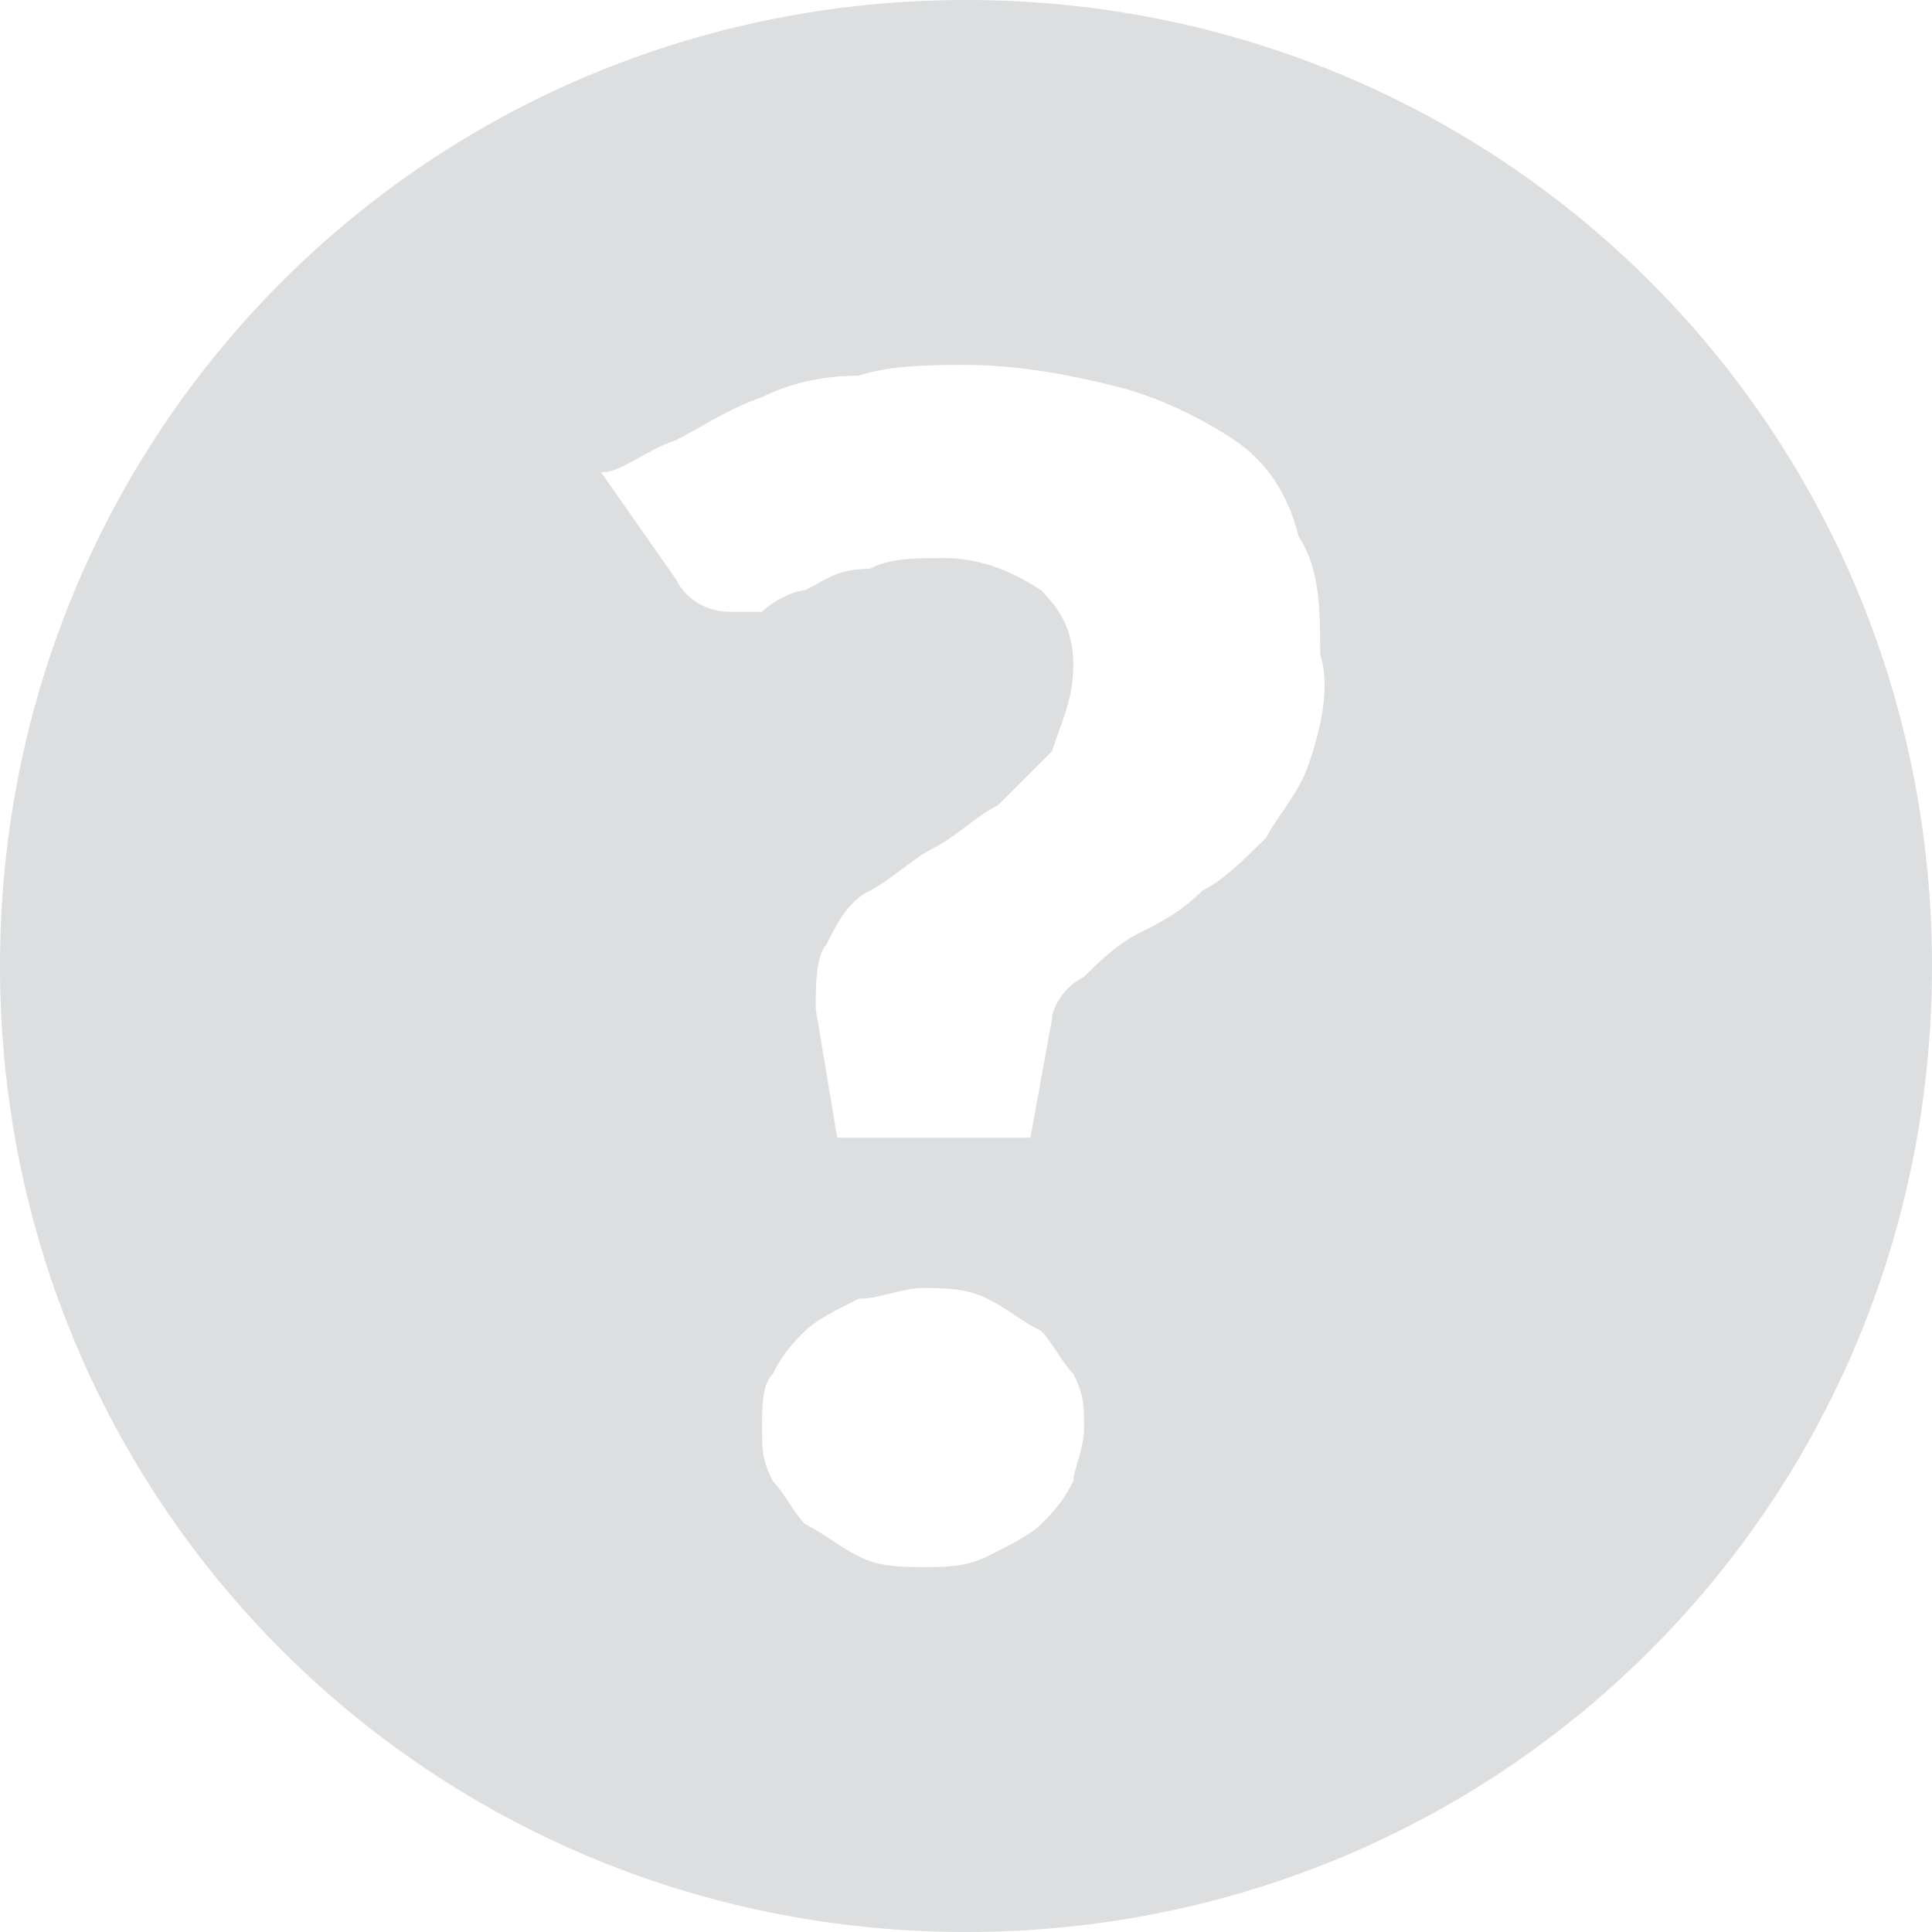 <?xml version="1.0" encoding="utf-8"?>
<!-- Generator: Adobe Illustrator 19.1.0, SVG Export Plug-In . SVG Version: 6.00 Build 0)  -->
<svg version="1.1" id="Layer_1" xmlns="http://www.w3.org/2000/svg" xmlns:xlink="http://www.w3.org/1999/xlink" x="0px" y="0px"
	 viewBox="0 0 18 18" style="enable-background:new 0 0 18 18;" xml:space="preserve">
<style type="text/css">
	.st0{fill:#dcdedf;}
</style>
<path class="st0" d="M9,0C4,0,0,4,0,9c0,5,4,9,9,9c5,0,9-4,9-9C18,4,14,0,9,0z M10,13.8c-0.1,0.2-0.2,0.3-0.3,0.4
	c-0.1,0.1-0.3,0.2-0.5,0.3c-0.2,0.1-0.4,0.1-0.6,0.1c-0.2,0-0.4,0-0.6-0.1c-0.2-0.1-0.3-0.2-0.5-0.3c-0.1-0.1-0.2-0.3-0.3-0.4
	c-0.1-0.2-0.1-0.3-0.1-0.5s0-0.4,0.1-0.5c0.1-0.2,0.2-0.3,0.3-0.4c0.1-0.1,0.3-0.2,0.5-0.3C8.2,12.1,8.4,12,8.6,12
	c0.2,0,0.4,0,0.6,0.1c0.2,0.1,0.3,0.2,0.5,0.3c0.1,0.1,0.2,0.3,0.3,0.4c0.1,0.2,0.1,0.3,0.1,0.5S10,13.7,10,13.8z M12.2,7.1
	c-0.1,0.3-0.3,0.5-0.4,0.7c-0.2,0.2-0.4,0.4-0.6,0.5c-0.2,0.2-0.4,0.3-0.6,0.4c-0.2,0.1-0.4,0.3-0.5,0.4C9.9,9.2,9.8,9.4,9.8,9.5
	l-0.2,1.1H7.8L7.6,9.4c0-0.2,0-0.5,0.1-0.6c0.1-0.2,0.2-0.4,0.4-0.5c0.2-0.1,0.4-0.3,0.6-0.4c0.2-0.1,0.4-0.3,0.6-0.4
	c0.2-0.2,0.3-0.3,0.5-0.5C9.9,6.7,10,6.5,10,6.2c0-0.3-0.1-0.5-0.3-0.7C9.4,5.3,9.1,5.2,8.8,5.2c-0.3,0-0.5,0-0.7,0.1
	C7.8,5.3,7.7,5.4,7.5,5.5C7.4,5.5,7.2,5.6,7.1,5.7C7,5.7,6.9,5.7,6.8,5.7c-0.2,0-0.4-0.1-0.5-0.3l-0.7-1C5.8,4.4,6,4.2,6.3,4.1
	c0.2-0.1,0.5-0.3,0.8-0.4C7.3,3.6,7.6,3.5,8,3.5c0.3-0.1,0.7-0.1,1-0.1c0.5,0,1,0.1,1.4,0.2c0.4,0.1,0.8,0.3,1.1,0.5
	C11.8,4.3,12,4.6,12.1,5c0.2,0.3,0.2,0.7,0.2,1.1C12.4,6.4,12.3,6.8,12.2,7.1z"/>
</svg>
